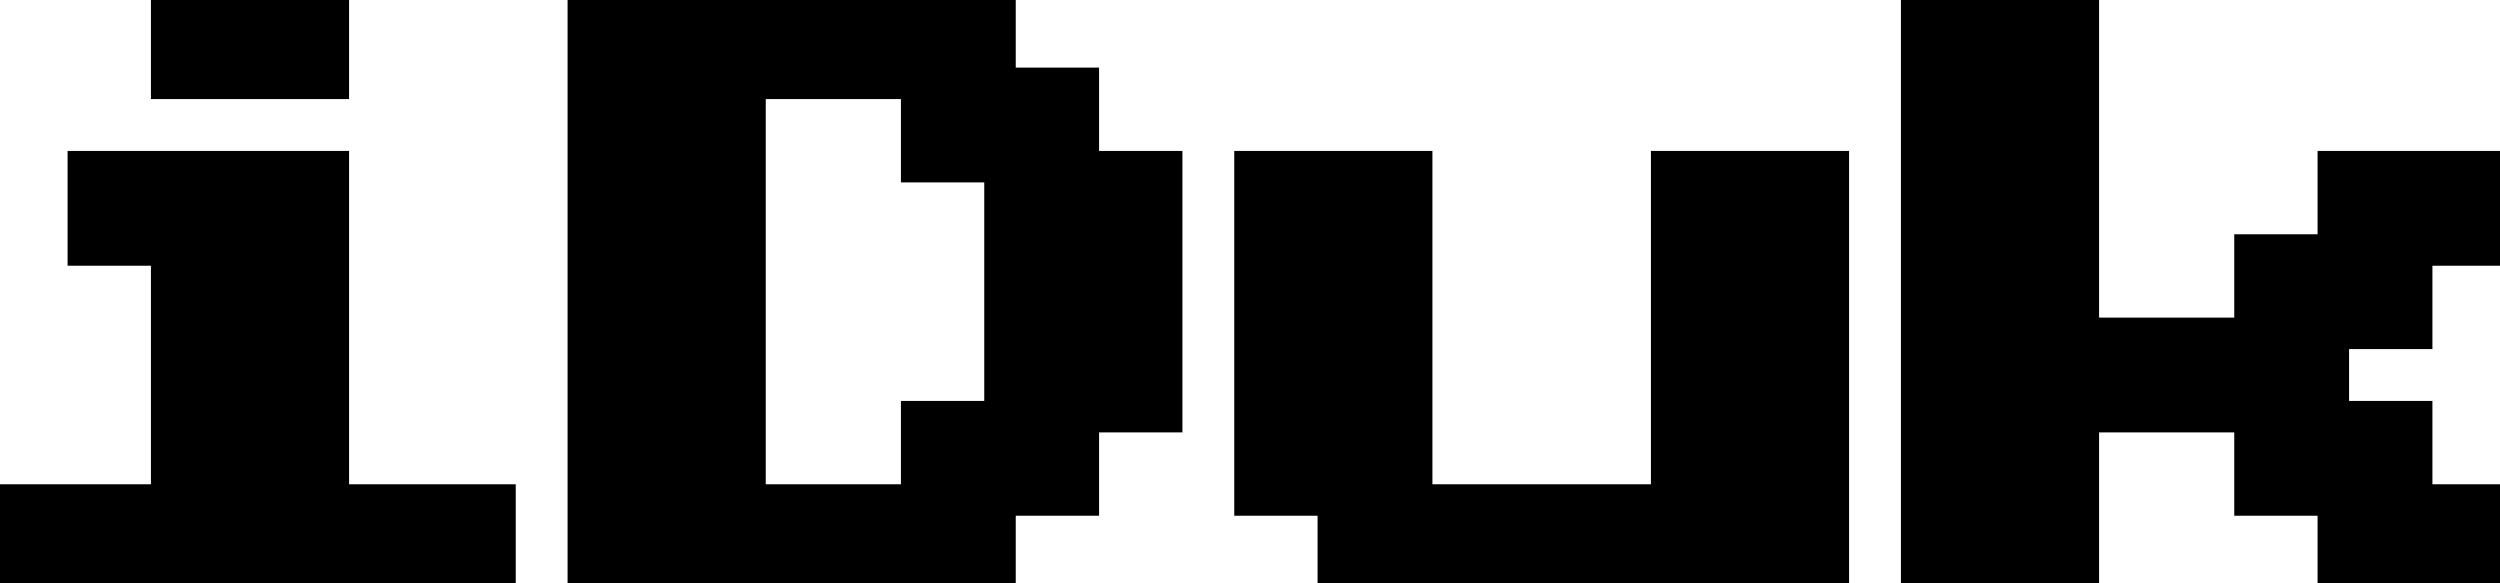 <svg width="600" height="140" viewBox="0 0 600 140" xmlns="http://www.w3.org/2000/svg"><g id="svgGroup" stroke-linecap="round" fill-rule="evenodd" font-size="9pt" stroke="#000" stroke-width="2mm" fill="#000" style="stroke:#000;stroke-width:2mm;fill:#000"><path d="M 500 140 L 460 140 L 460 0 L 500 0 L 500 80 L 540 80 L 540 60 L 560 60 L 560 40 L 600 40 L 600 60 L 580 60 L 580 80 L 560 80 L 560 100 L 580 100 L 580 120 L 600 120 L 600 140 L 560 140 L 560 120 L 540 120 L 540 100 L 500 100 L 500 140 Z M 440 140 L 320 140 L 320 120 L 300 120 L 300 40 L 340 40 L 340 120 L 400 120 L 400 40 L 440 40 L 440 140 Z M 240 140 L 140 140 L 140 0 L 240 0 L 240 20 L 260 20 L 260 40 L 280 40 L 280 100 L 260 100 L 260 120 L 240 120 L 240 140 Z M 120 140 L 0 140 L 0 120 L 40 120 L 40 60 L 20 60 L 20 40 L 80 40 L 80 120 L 120 120 L 120 140 Z M 180 20 L 180 120 L 220 120 L 220 100 L 240 100 L 240 40 L 220 40 L 220 20 L 180 20 Z M 80 20 L 40 20 L 40 0 L 80 0 L 80 20 Z" vector-effect="non-scaling-stroke"/></g></svg>